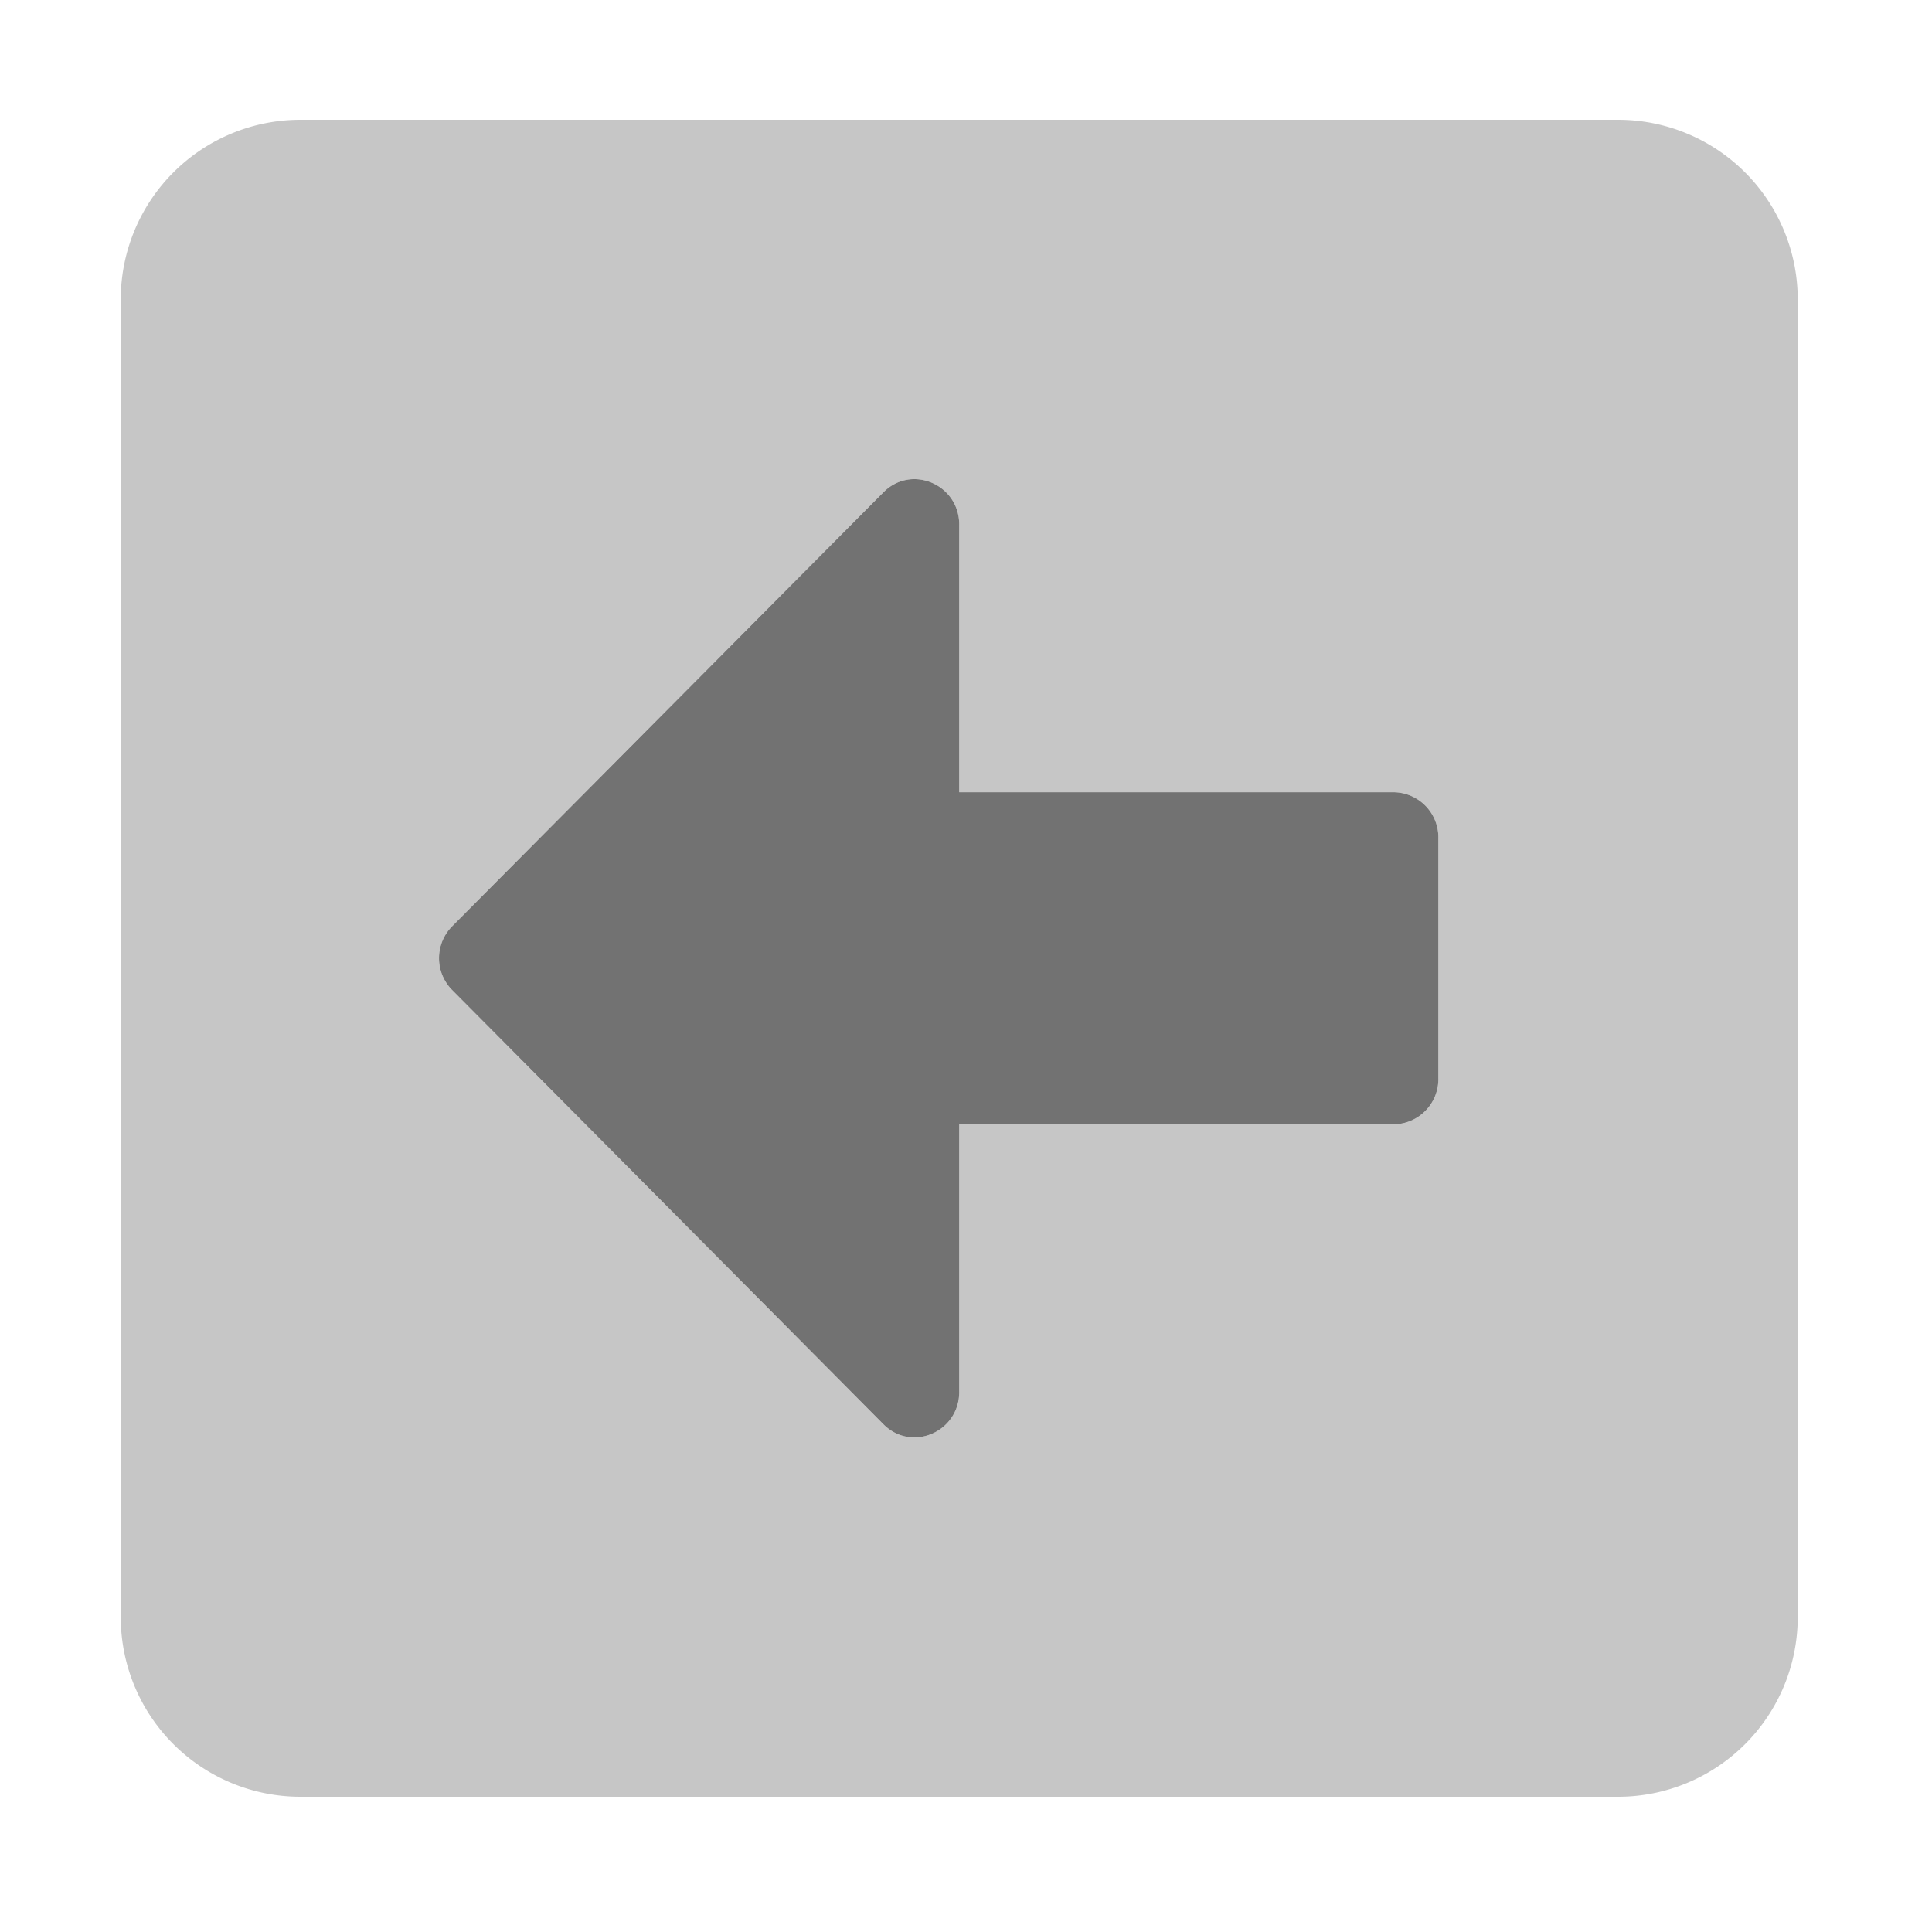 ﻿<?xml version='1.0' encoding='UTF-8'?>
<svg viewBox="-2 0 32 32" xmlns="http://www.w3.org/2000/svg">
  <g transform="matrix(0.062, 0, 0, 0.062, 0, 0)">
    <defs>
      <style>.fa-secondary{opacity:.4}</style>
    </defs>
    <path d="M400, 32L48, 32A48 48 0 0 0 0, 80L0, 432A48 48 0 0 0 48, 480L400, 480A48 48 0 0 0 448, 432L448, 80A48 48 0 0 0 400, 32zM352, 288.26A12.07 12.07 0 0 1 340, 300.36L224, 300.36L224, 371.85C224, 382.63 211.17, 388.08 203.68, 380.42L88.52, 264.47A12.08 12.08 0 0 1 88.52, 247.47L203.68, 131.58C211.17, 123.92 224, 129.37 224, 140.15L224, 211.64L340, 211.64A12.07 12.07 0 0 1 352, 223.74z" fill="#727272" opacity="0.4" fill-opacity="1" class="Black" />
    <path d="M352, 223.74L352, 288.26A12.07 12.07 0 0 1 340, 300.36L224, 300.36L224, 371.85C224, 382.63 211.17, 388.08 203.68, 380.42L88.52, 264.47A12.08 12.08 0 0 1 88.52, 247.47L203.68, 131.58C211.17, 123.92 224, 129.37 224, 140.15L224, 211.64L340, 211.64A12.07 12.07 0 0 1 352, 223.74z" fill="#727272" fill-opacity="1" class="Black" />
  </g>
</svg>